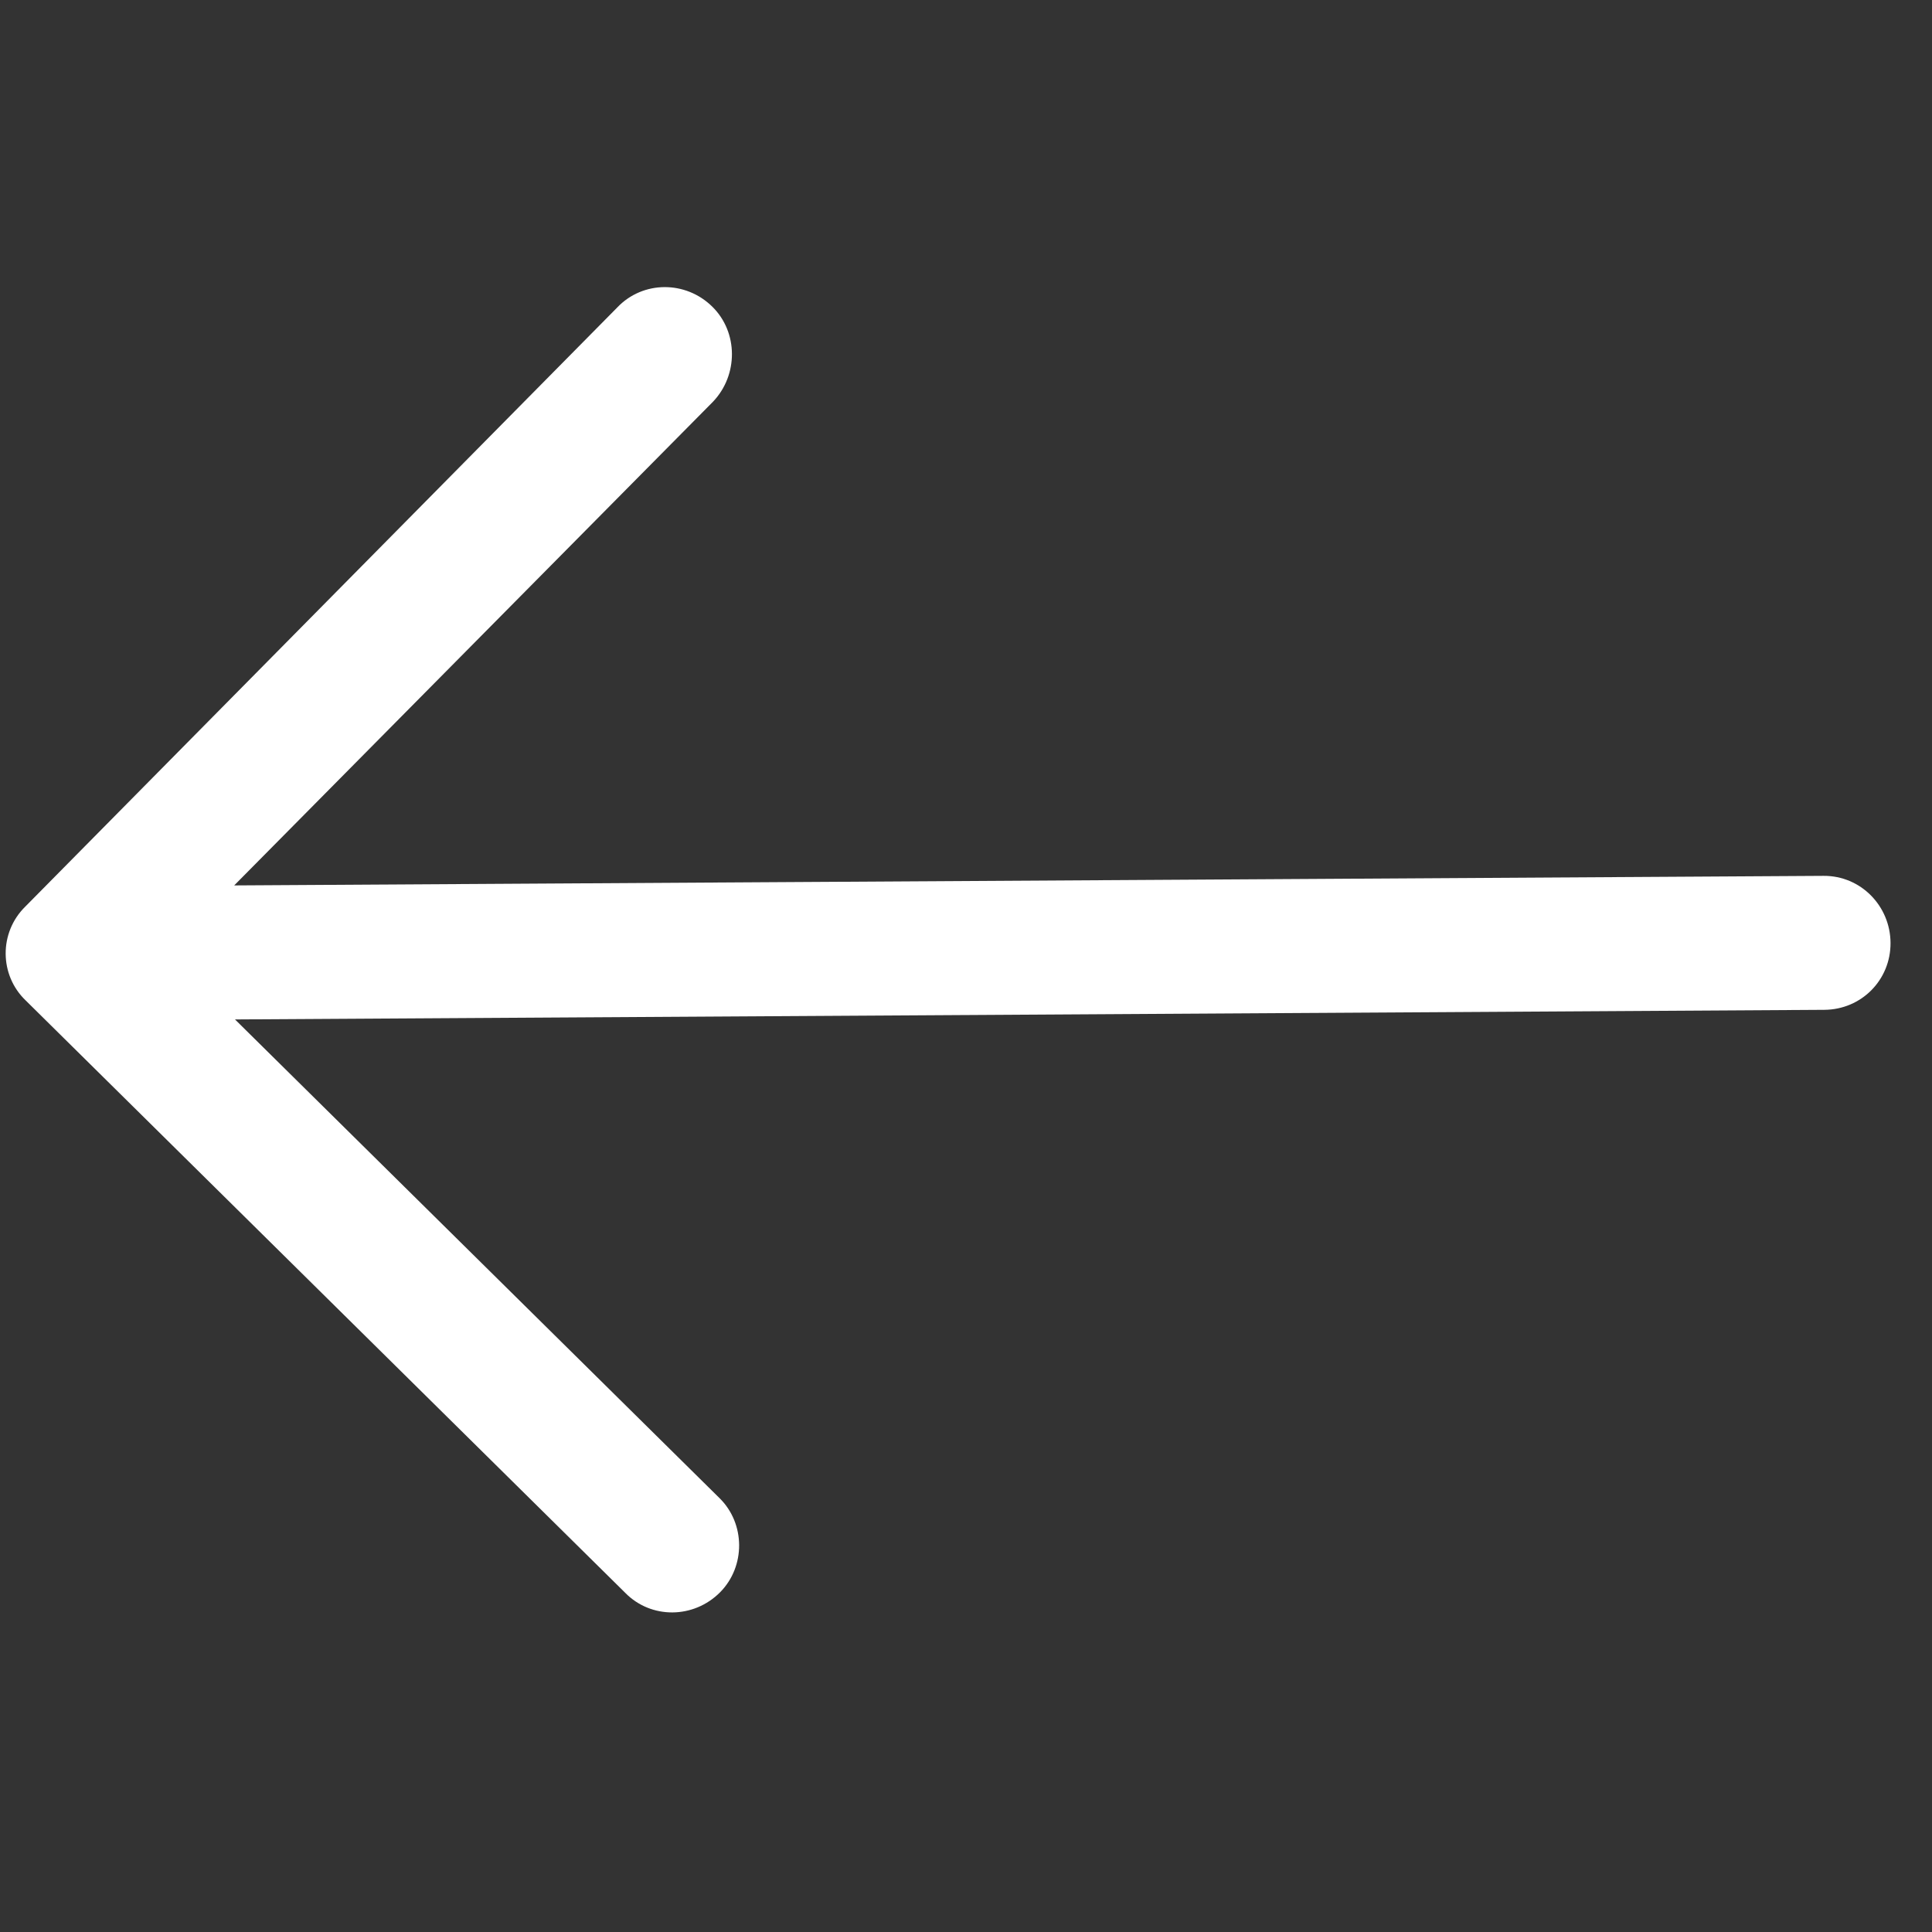 <svg width="41" height="41" viewBox="0 0 41 41" fill="none" xmlns="http://www.w3.org/2000/svg">
<rect x="0" y="0" width="41" height="41" fill="#333333" stroke="none"/>
<g clip-path="url(#clip0)">
<path d="M13.267 33.801C13.815 34.362 14.722 34.356 15.283 33.789C15.824 33.241 15.819 32.334 15.271 31.794L4.987 21.634L38.717 21.43C39.503 21.424 40.124 20.796 40.12 20.01C40.115 19.223 39.486 18.582 38.7 18.587L4.97 18.79L15.13 8.526C15.672 7.958 15.666 7.05 15.118 6.51C14.551 5.949 13.643 5.955 13.102 6.522L0.537 19.239C-0.023 19.788 -0.018 20.695 0.549 21.235L13.267 33.801Z" fill="white"/>
</g>
<defs>
<clipPath id="clip0">
<rect width="40" height="40" fill="white" transform="translate(40.24 39.999) rotate(179.655)"/>
</clipPath>
</defs>
</svg>
